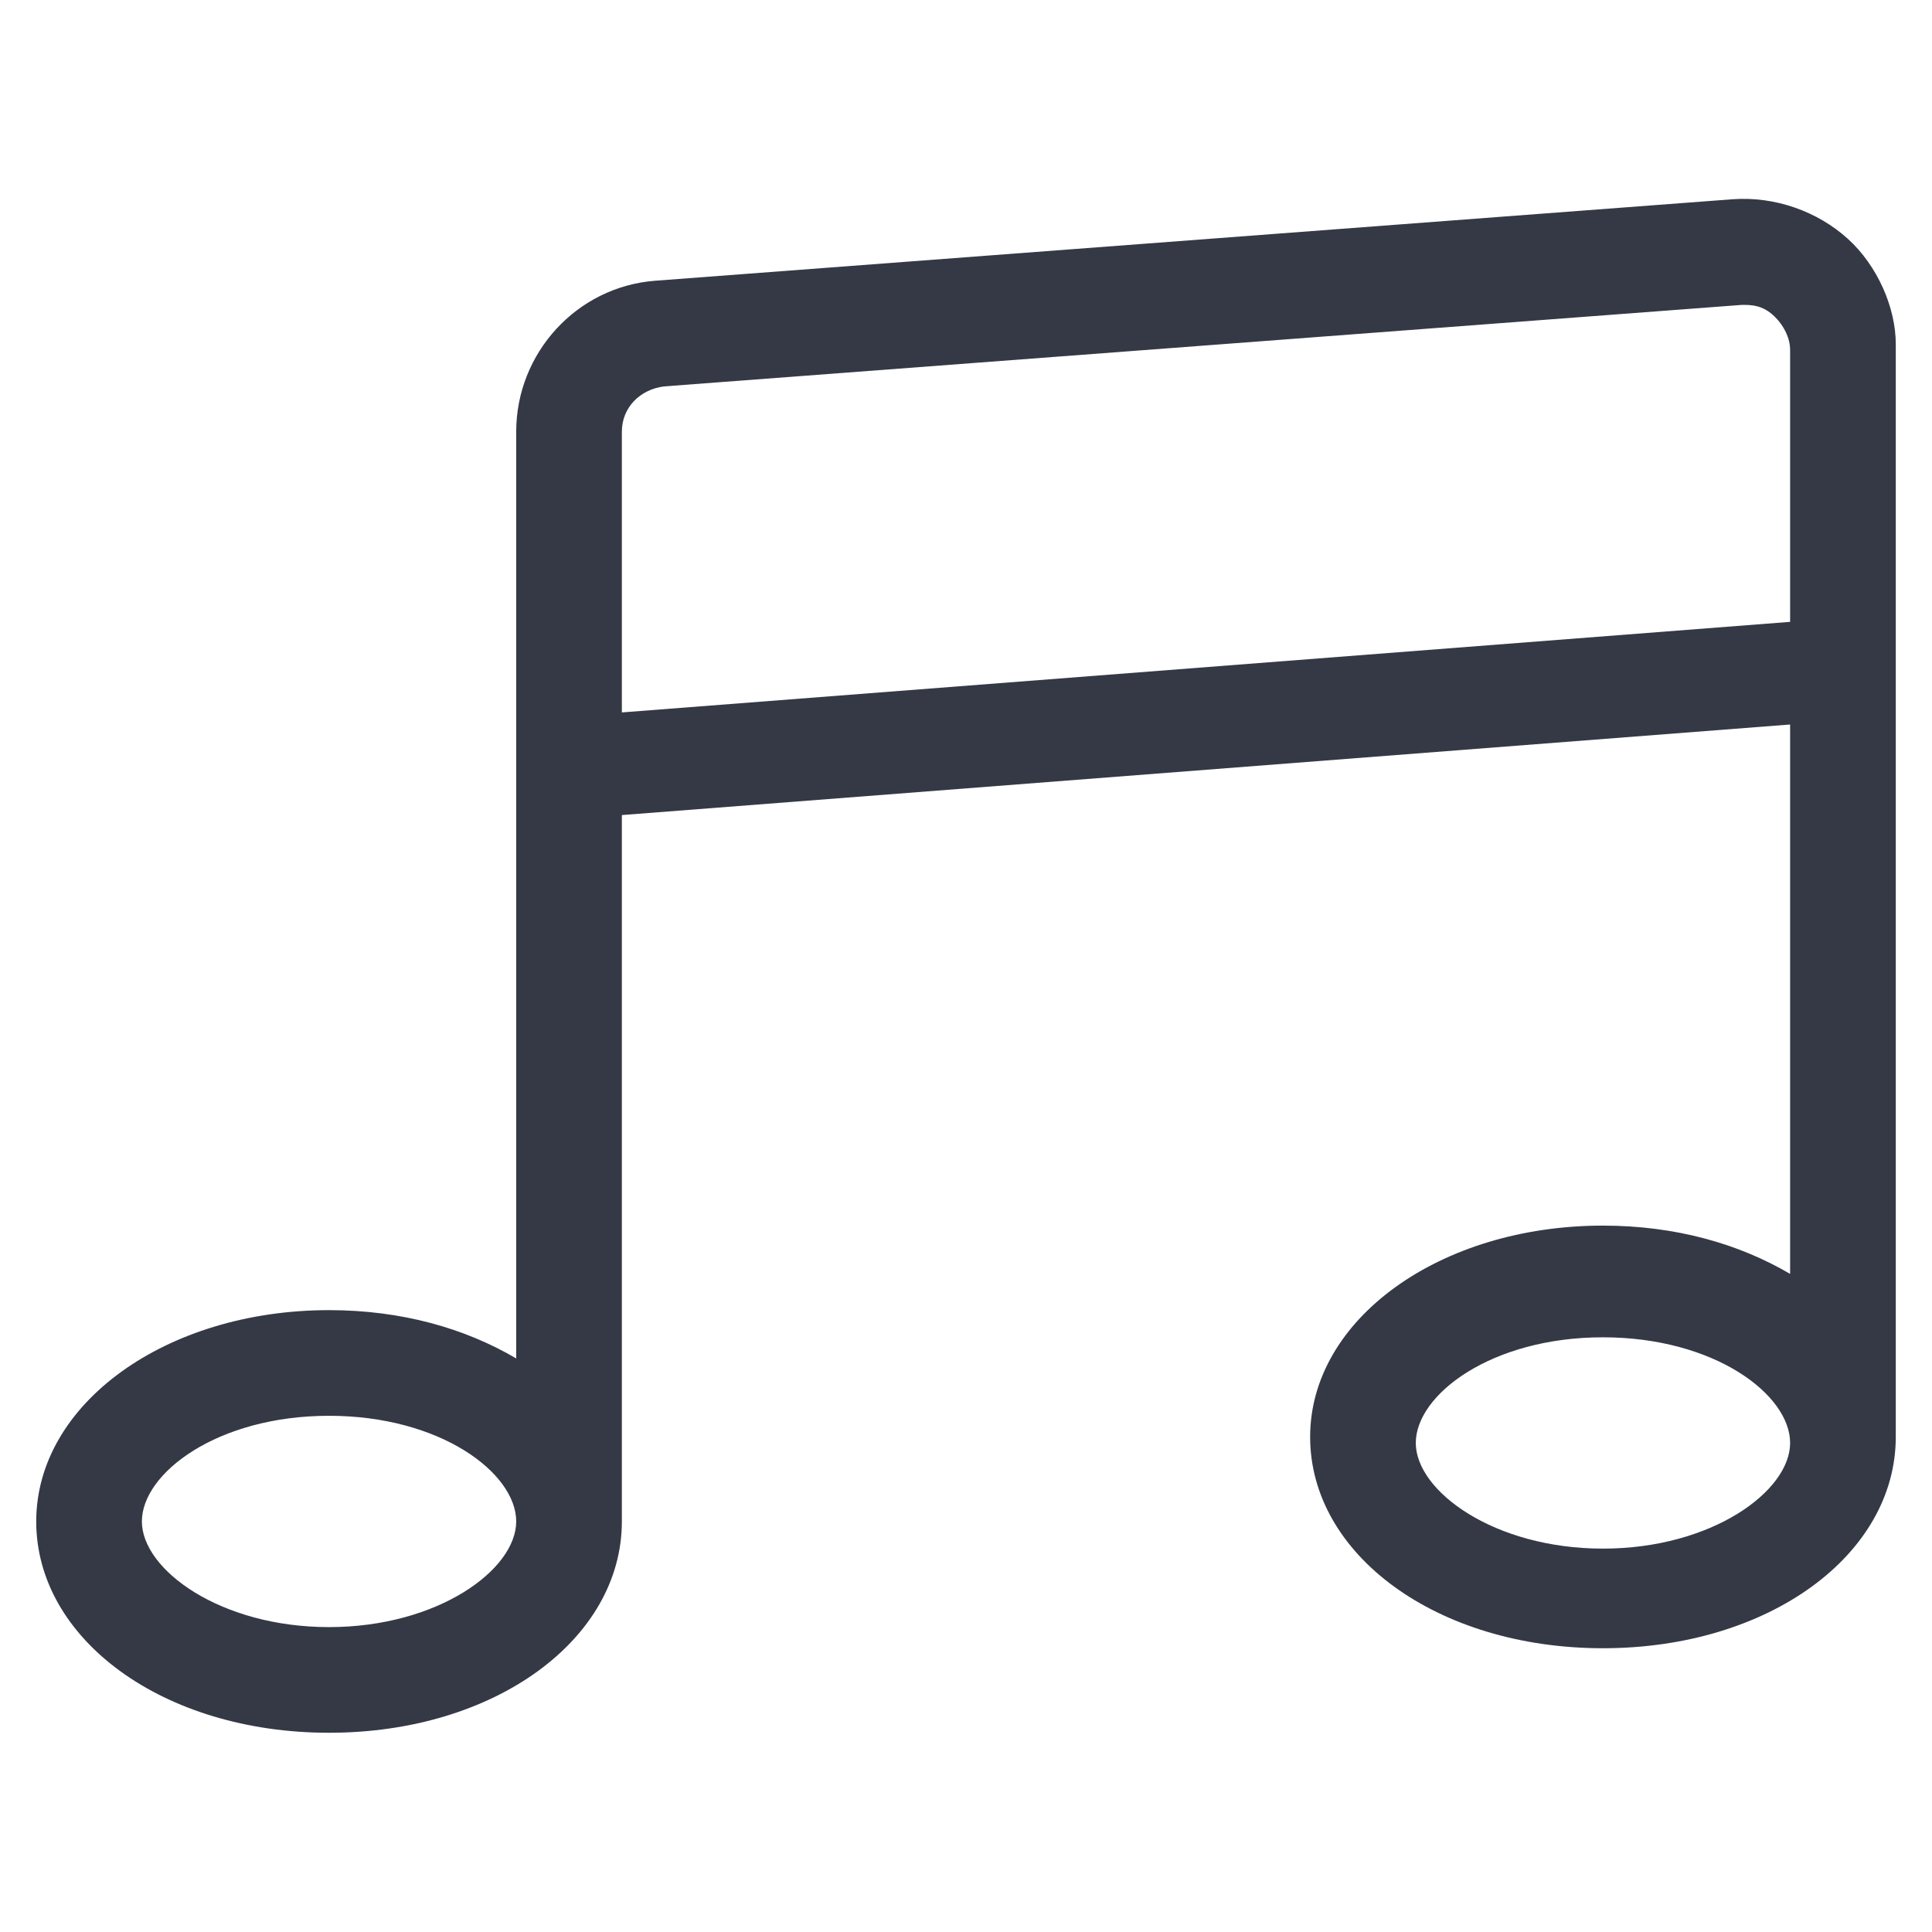 <?xml version="1.0" encoding="utf-8"?>
<!-- Generator: Adobe Illustrator 22.0.1, SVG Export Plug-In . SVG Version: 6.00 Build 0)  -->
<svg fill="#343945" width="52" height="52" version="1.1" id="lni_lni-music" xmlns="http://www.w3.org/2000/svg" xmlns:xlink="http://www.w3.org/1999/xlink" x="0px"
	 y="0px" viewBox="0 0 64 64" style="enable-background:new 0 0 64 64;" xml:space="preserve">
<path d="M61.2,7.9c-1-0.9-2.4-1.4-3.8-1.3L21.7,9.3c-2.6,0.2-4.6,2.4-4.6,5v12.4v0.7V45c-1.7-1-3.8-1.6-6.2-1.6
	c-5.4,0-9.7,3.1-9.7,7s4.2,7,9.7,7s9.7-3.1,9.7-7V27l38.7-3v18.2c-1.7-1-3.8-1.6-6.2-1.6c-5.4,0-9.7,3.1-9.7,7s4.2,7,9.7,7
	s9.7-3.1,9.7-7v-24v-2.4v-9.8C62.8,10.2,62.2,8.8,61.2,7.9z M10.9,53.9c-3.6,0-6.2-1.9-6.2-3.5s2.5-3.5,6.2-3.5s6.2,1.9,6.2,3.5
	S14.5,53.9,10.9,53.9z M53.1,51.3c-3.6,0-6.2-1.9-6.2-3.5s2.5-3.5,6.2-3.5s6.2,1.9,6.2,3.5S56.7,51.3,53.1,51.3z M20.6,14.3
	c0-0.8,0.6-1.4,1.4-1.5l35.7-2.7c0,0,0.1,0,0.1,0c0.4,0,0.7,0.1,1,0.4c0.3,0.3,0.5,0.7,0.5,1.1v9l-38.7,3V14.3z"/>
</svg>
